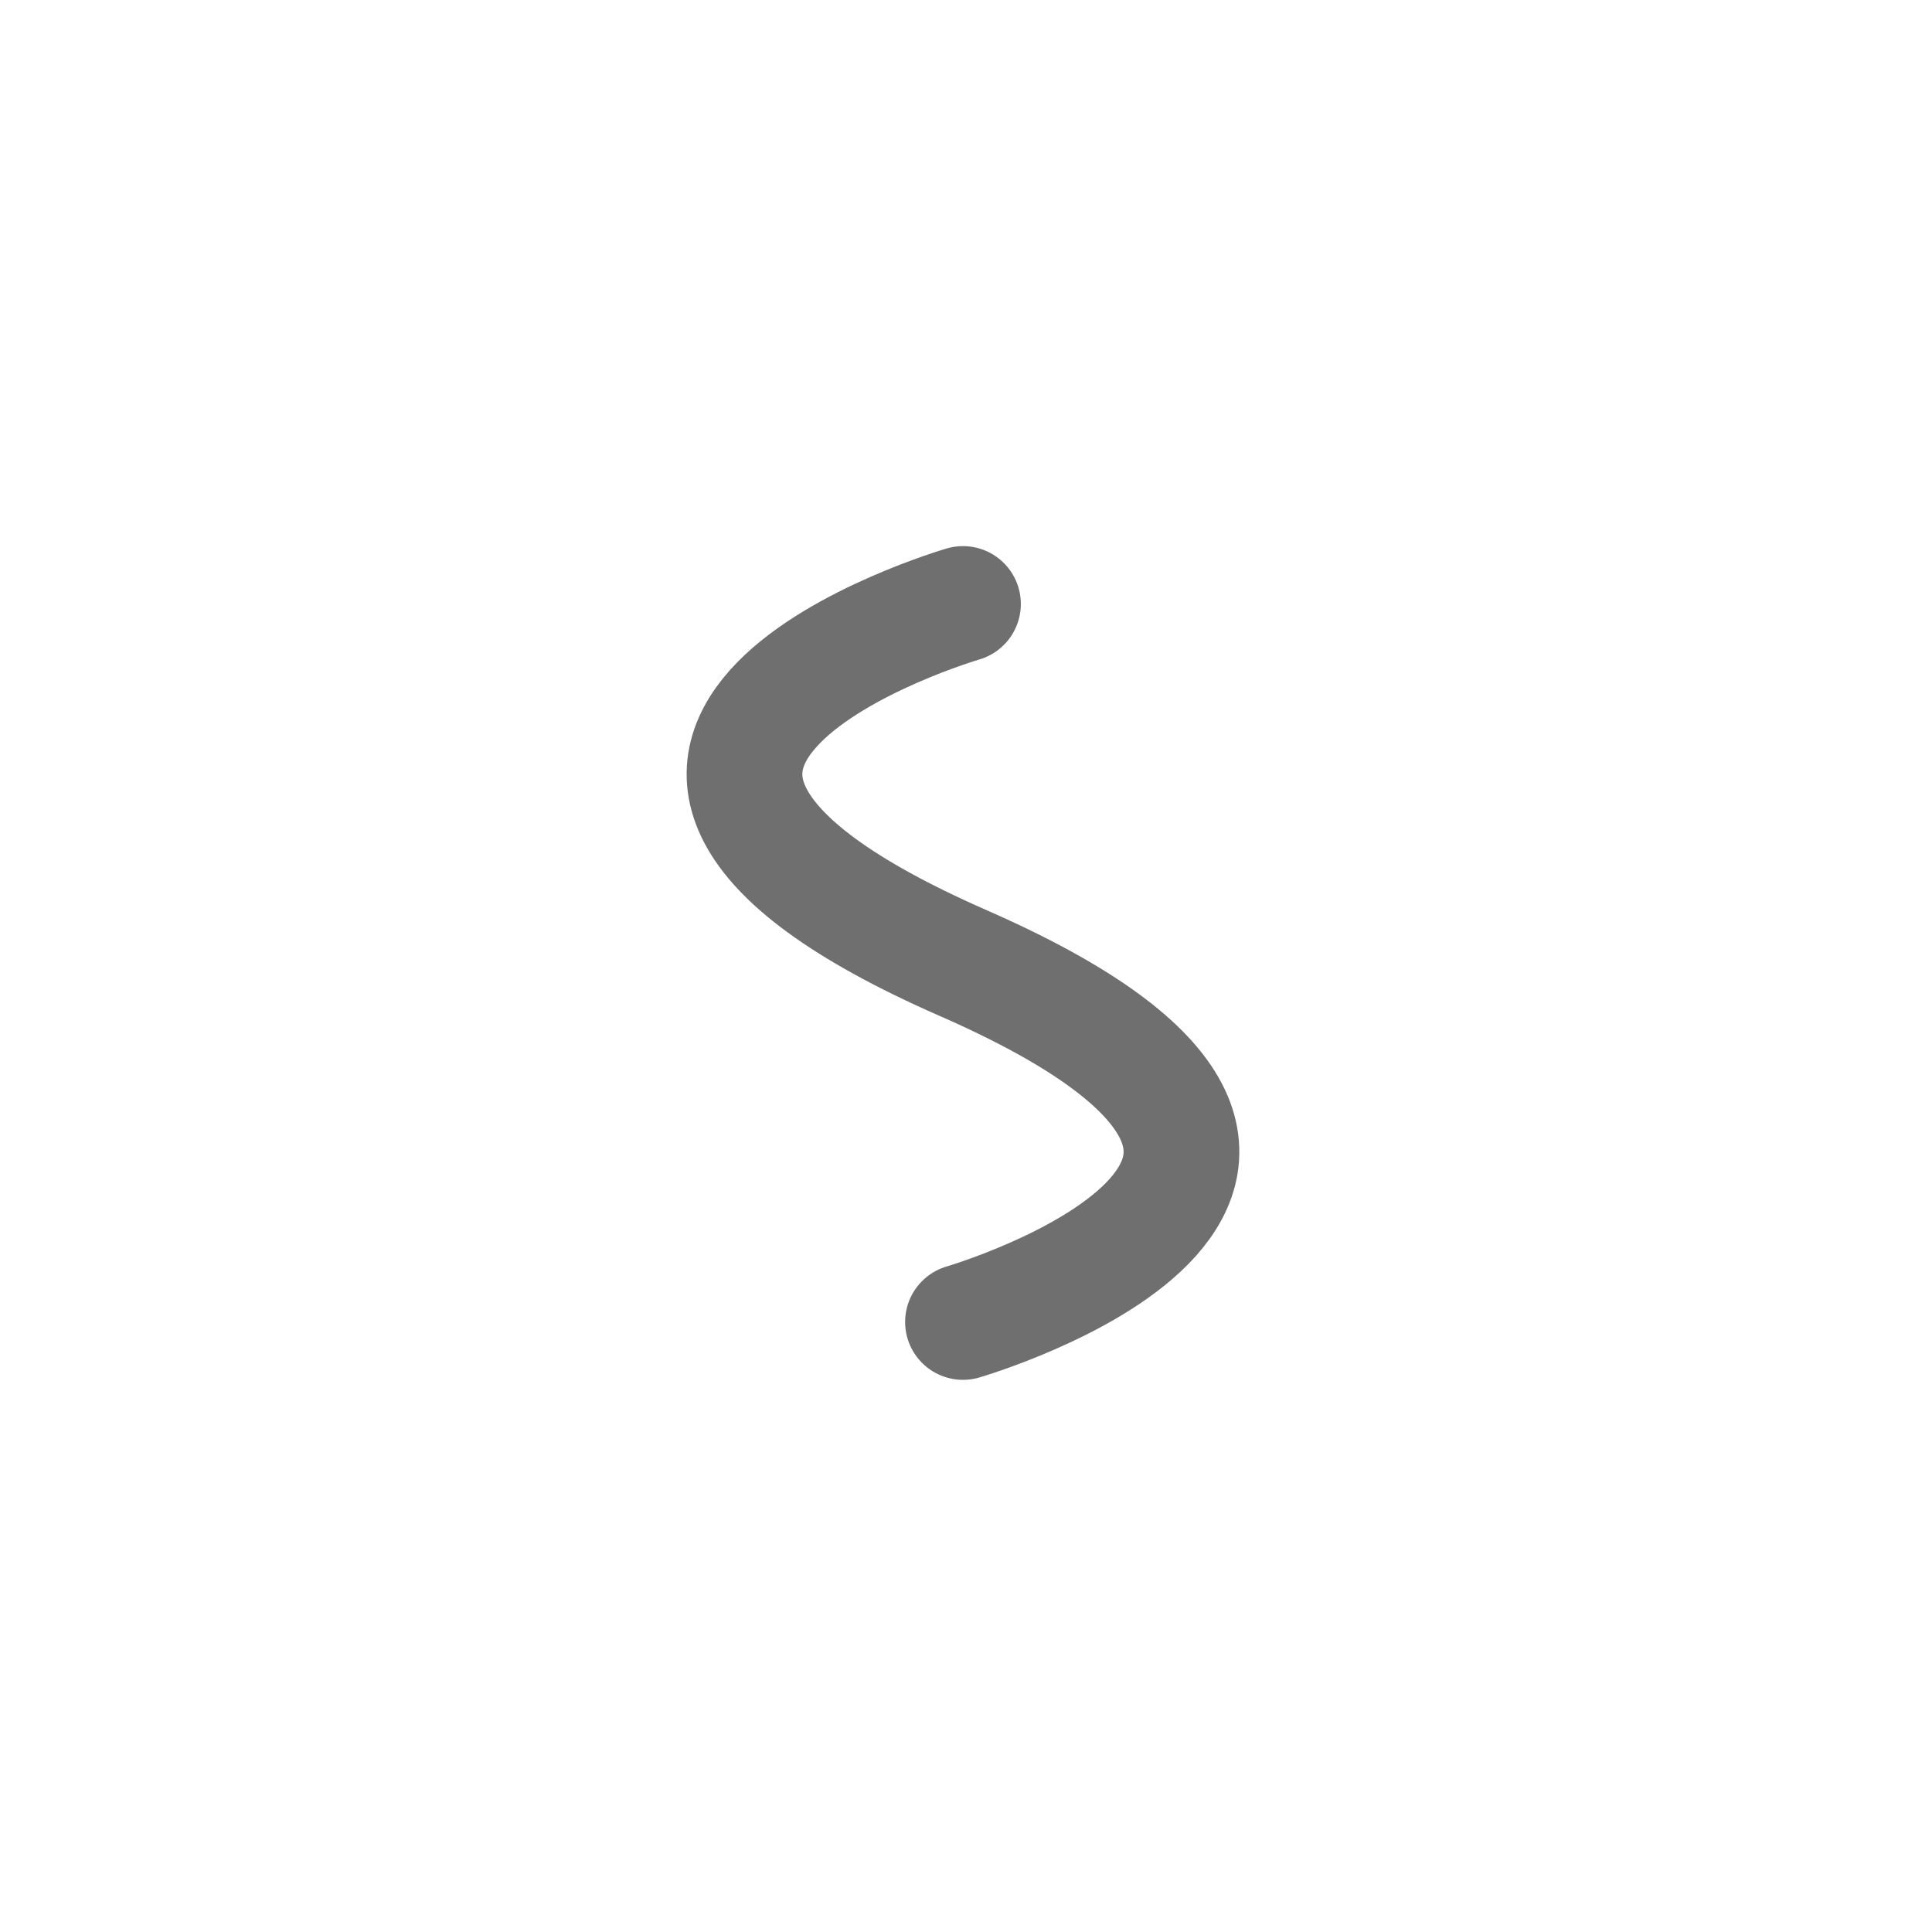 <?xml version="1.0" encoding="UTF-8"?>
<svg xmlns="http://www.w3.org/2000/svg" xmlns:xlink="http://www.w3.org/1999/xlink" width="32" height="32" viewBox="0 0 32 32">
<path fill="none" stroke-width="34.848" stroke-linecap="round" stroke-linejoin="round" stroke="rgb(43.529%, 43.529%, 43.529%)" stroke-opacity="1" stroke-miterlimit="10" d="M 290 181.887 C 290 181.887 141.956 225.146 290 290 C 438.044 354.854 290 398.113 290 398.113 " transform="matrix(0.055, 0, 0, 0.055, 0, 0)"/>
</svg>
